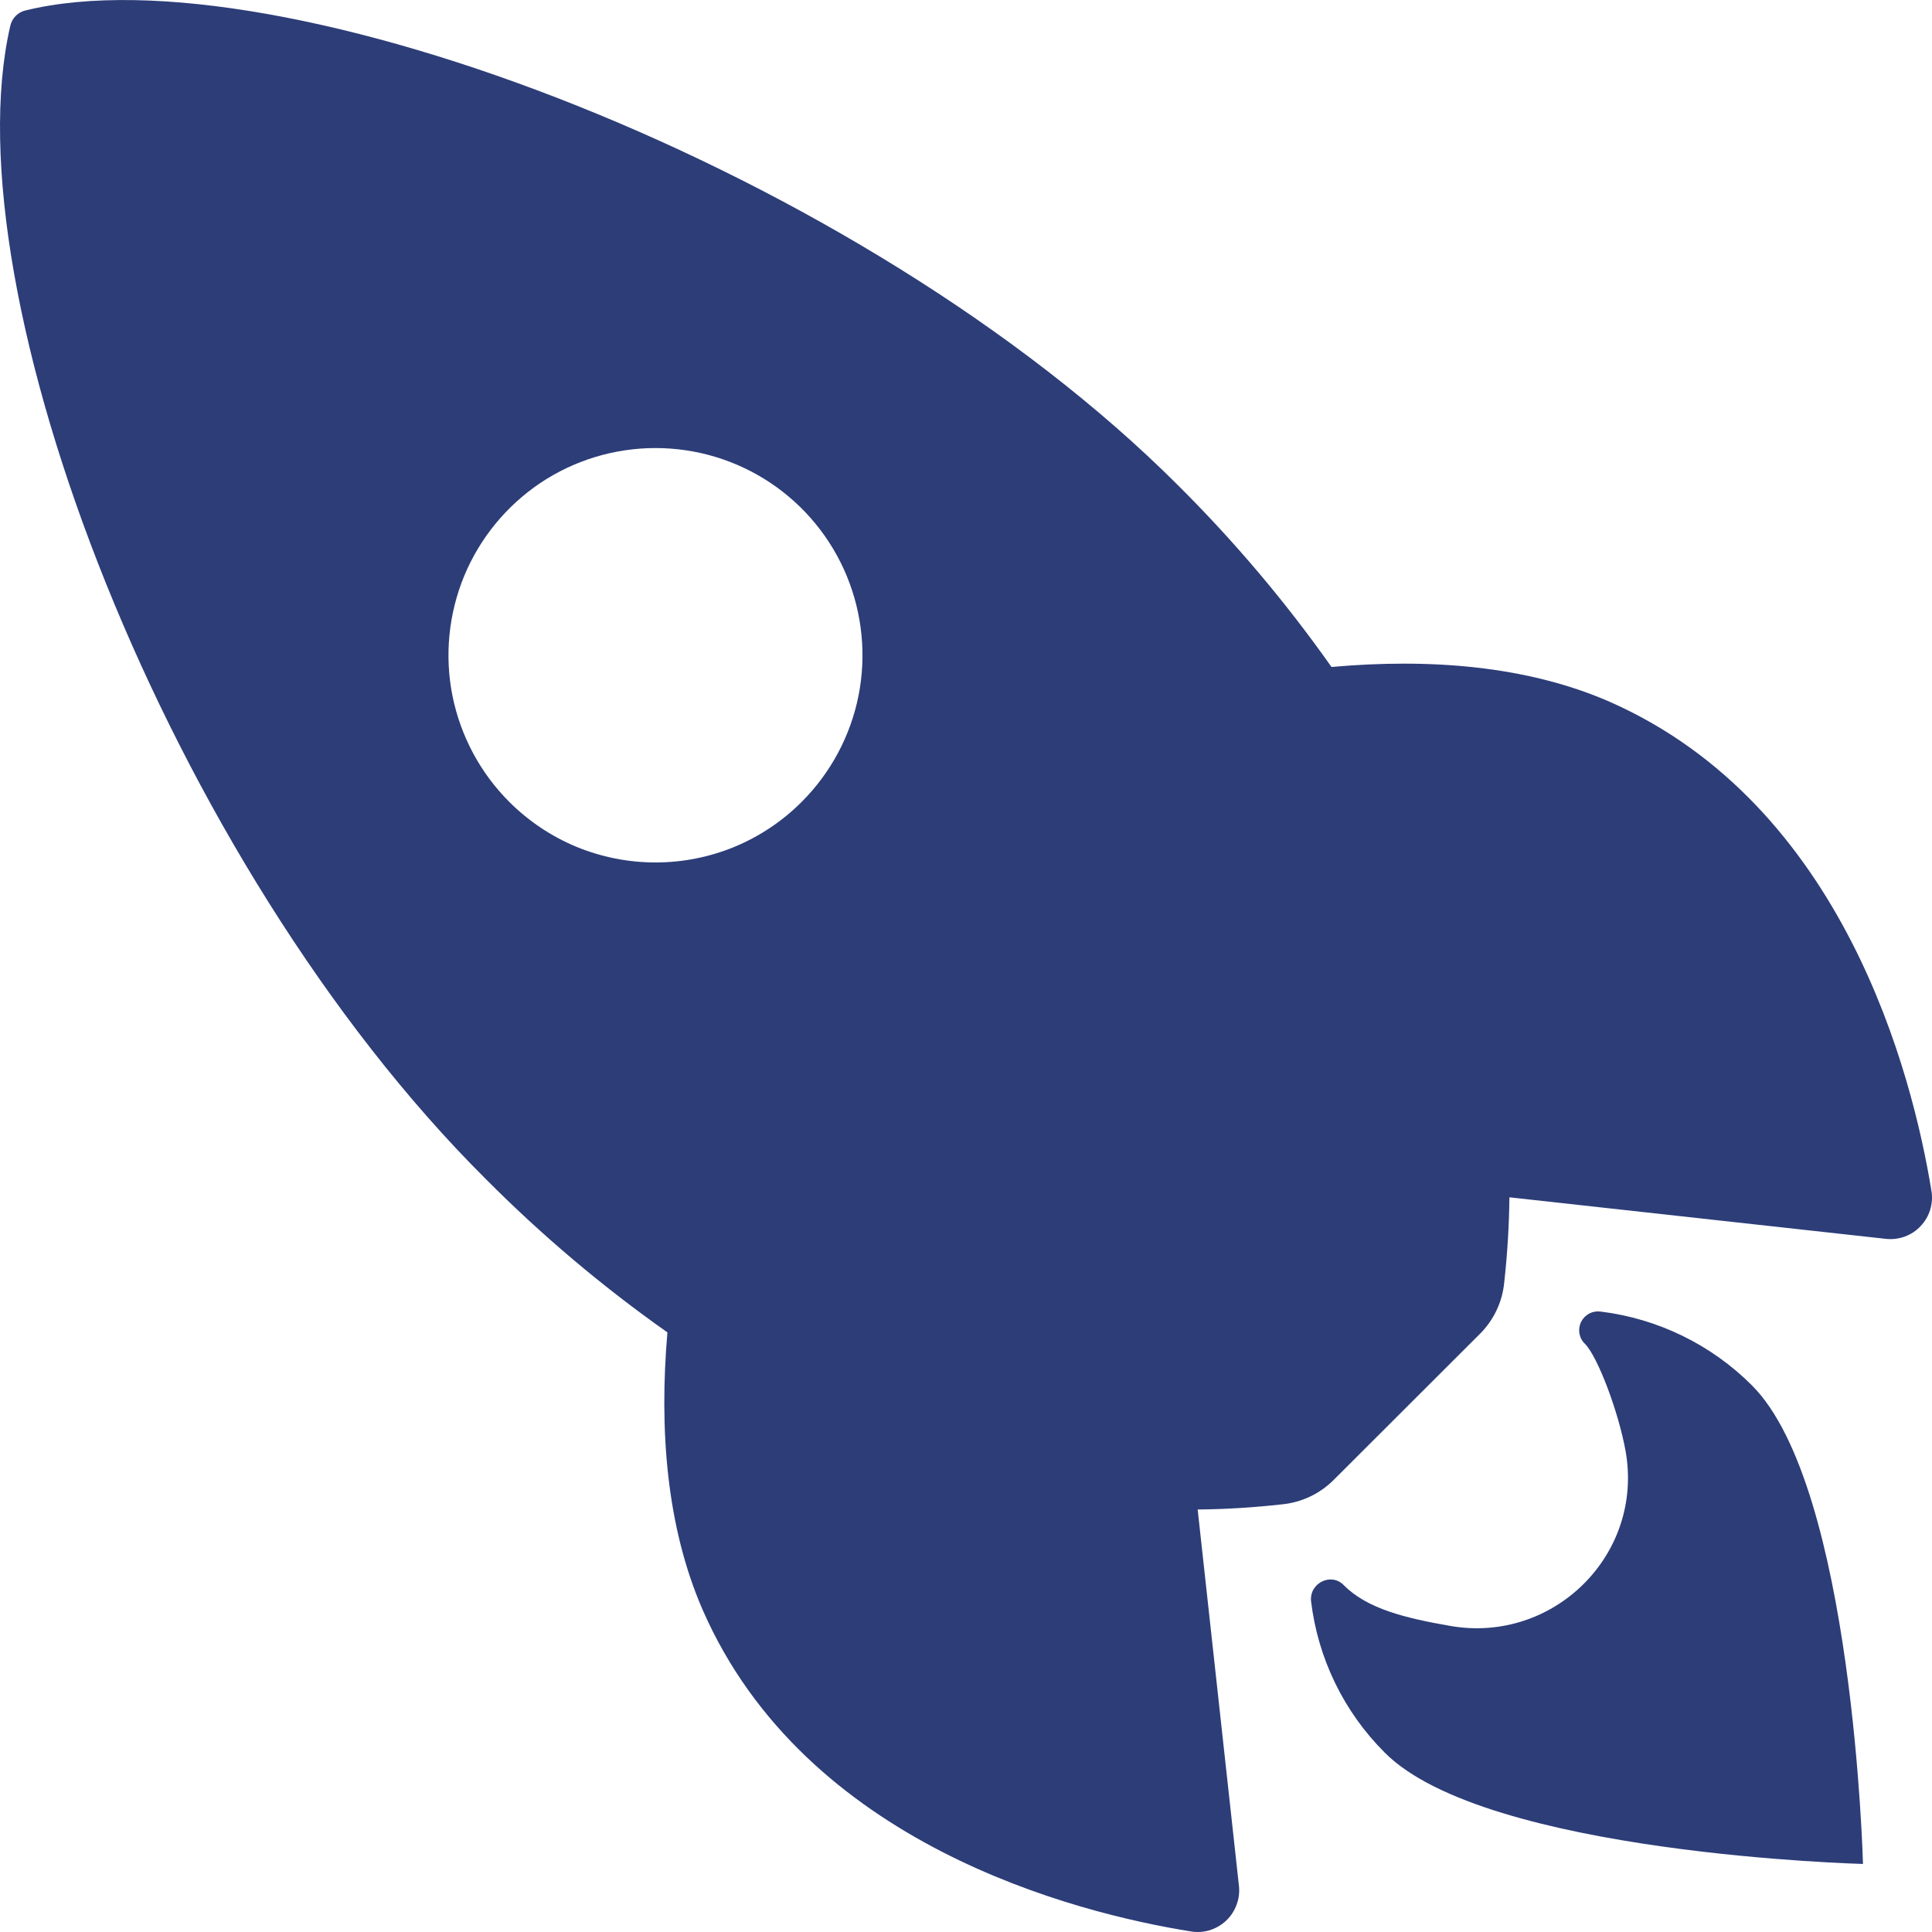 <svg width="22" height="22" viewBox="0 0 22 22" fill="none" xmlns="http://www.w3.org/2000/svg">
<path fill-rule="evenodd" clip-rule="evenodd" d="M0.177 0.183C0.146 0.215 0.125 0.255 0.116 0.299C-0.577 3.32 1.915 9.824 5.527 13.421C6.166 14.064 6.859 14.65 7.6 15.172C7.505 16.278 7.589 17.384 8.001 18.331C9.17 21.004 12.242 21.782 13.558 21.993C13.63 22.006 13.704 22.001 13.774 21.98C13.844 21.958 13.909 21.921 13.962 21.871C14.015 21.821 14.056 21.759 14.081 21.69C14.107 21.621 14.116 21.548 14.108 21.475L13.638 17.189C13.959 17.186 14.28 17.166 14.6 17.13C14.823 17.108 15.031 17.009 15.189 16.85L16.849 15.192C17.009 15.034 17.108 14.826 17.129 14.602C17.165 14.281 17.184 13.958 17.188 13.634L21.475 14.107C21.548 14.115 21.622 14.106 21.69 14.081C21.759 14.056 21.821 14.015 21.871 13.961C21.921 13.908 21.959 13.844 21.98 13.773C22.001 13.703 22.006 13.629 21.993 13.557C21.777 12.237 20.999 9.168 18.329 7.991C17.383 7.578 16.273 7.496 15.162 7.595C14.64 6.855 14.055 6.163 13.413 5.525C9.812 1.923 3.166 -0.585 0.29 0.119C0.247 0.129 0.208 0.151 0.177 0.183ZM9.776 7.922C9.685 8.379 9.46 8.8 9.13 9.13C8.912 9.349 8.652 9.523 8.366 9.642C8.08 9.76 7.774 9.821 7.464 9.821C7.155 9.821 6.848 9.76 6.562 9.642C6.276 9.523 6.017 9.349 5.798 9.13C5.468 8.8 5.244 8.379 5.152 7.922C5.061 7.464 5.108 6.99 5.286 6.558C5.465 6.127 5.767 5.759 6.154 5.499C6.542 5.24 6.998 5.102 7.464 5.102C7.931 5.102 8.386 5.24 8.774 5.499C9.162 5.759 9.464 6.127 9.642 6.558C9.82 6.99 9.867 7.464 9.776 7.922ZM16.522 18.516C16.003 18.426 15.571 18.321 15.302 18.051C15.16 17.903 14.91 18.025 14.929 18.231C15.007 18.885 15.303 19.494 15.77 19.959C16.924 21.116 21.214 21.225 21.214 21.225C21.214 21.225 21.105 16.933 19.951 15.777C19.486 15.311 18.878 15.015 18.226 14.935C18.181 14.929 18.136 14.937 18.096 14.958C18.056 14.98 18.024 15.013 18.004 15.053C17.984 15.094 17.978 15.14 17.985 15.184C17.993 15.229 18.014 15.27 18.047 15.301C18.194 15.449 18.43 16.076 18.511 16.524C18.72 17.705 17.689 18.715 16.522 18.516Z" fill="#2C3D78"/>
</svg>

